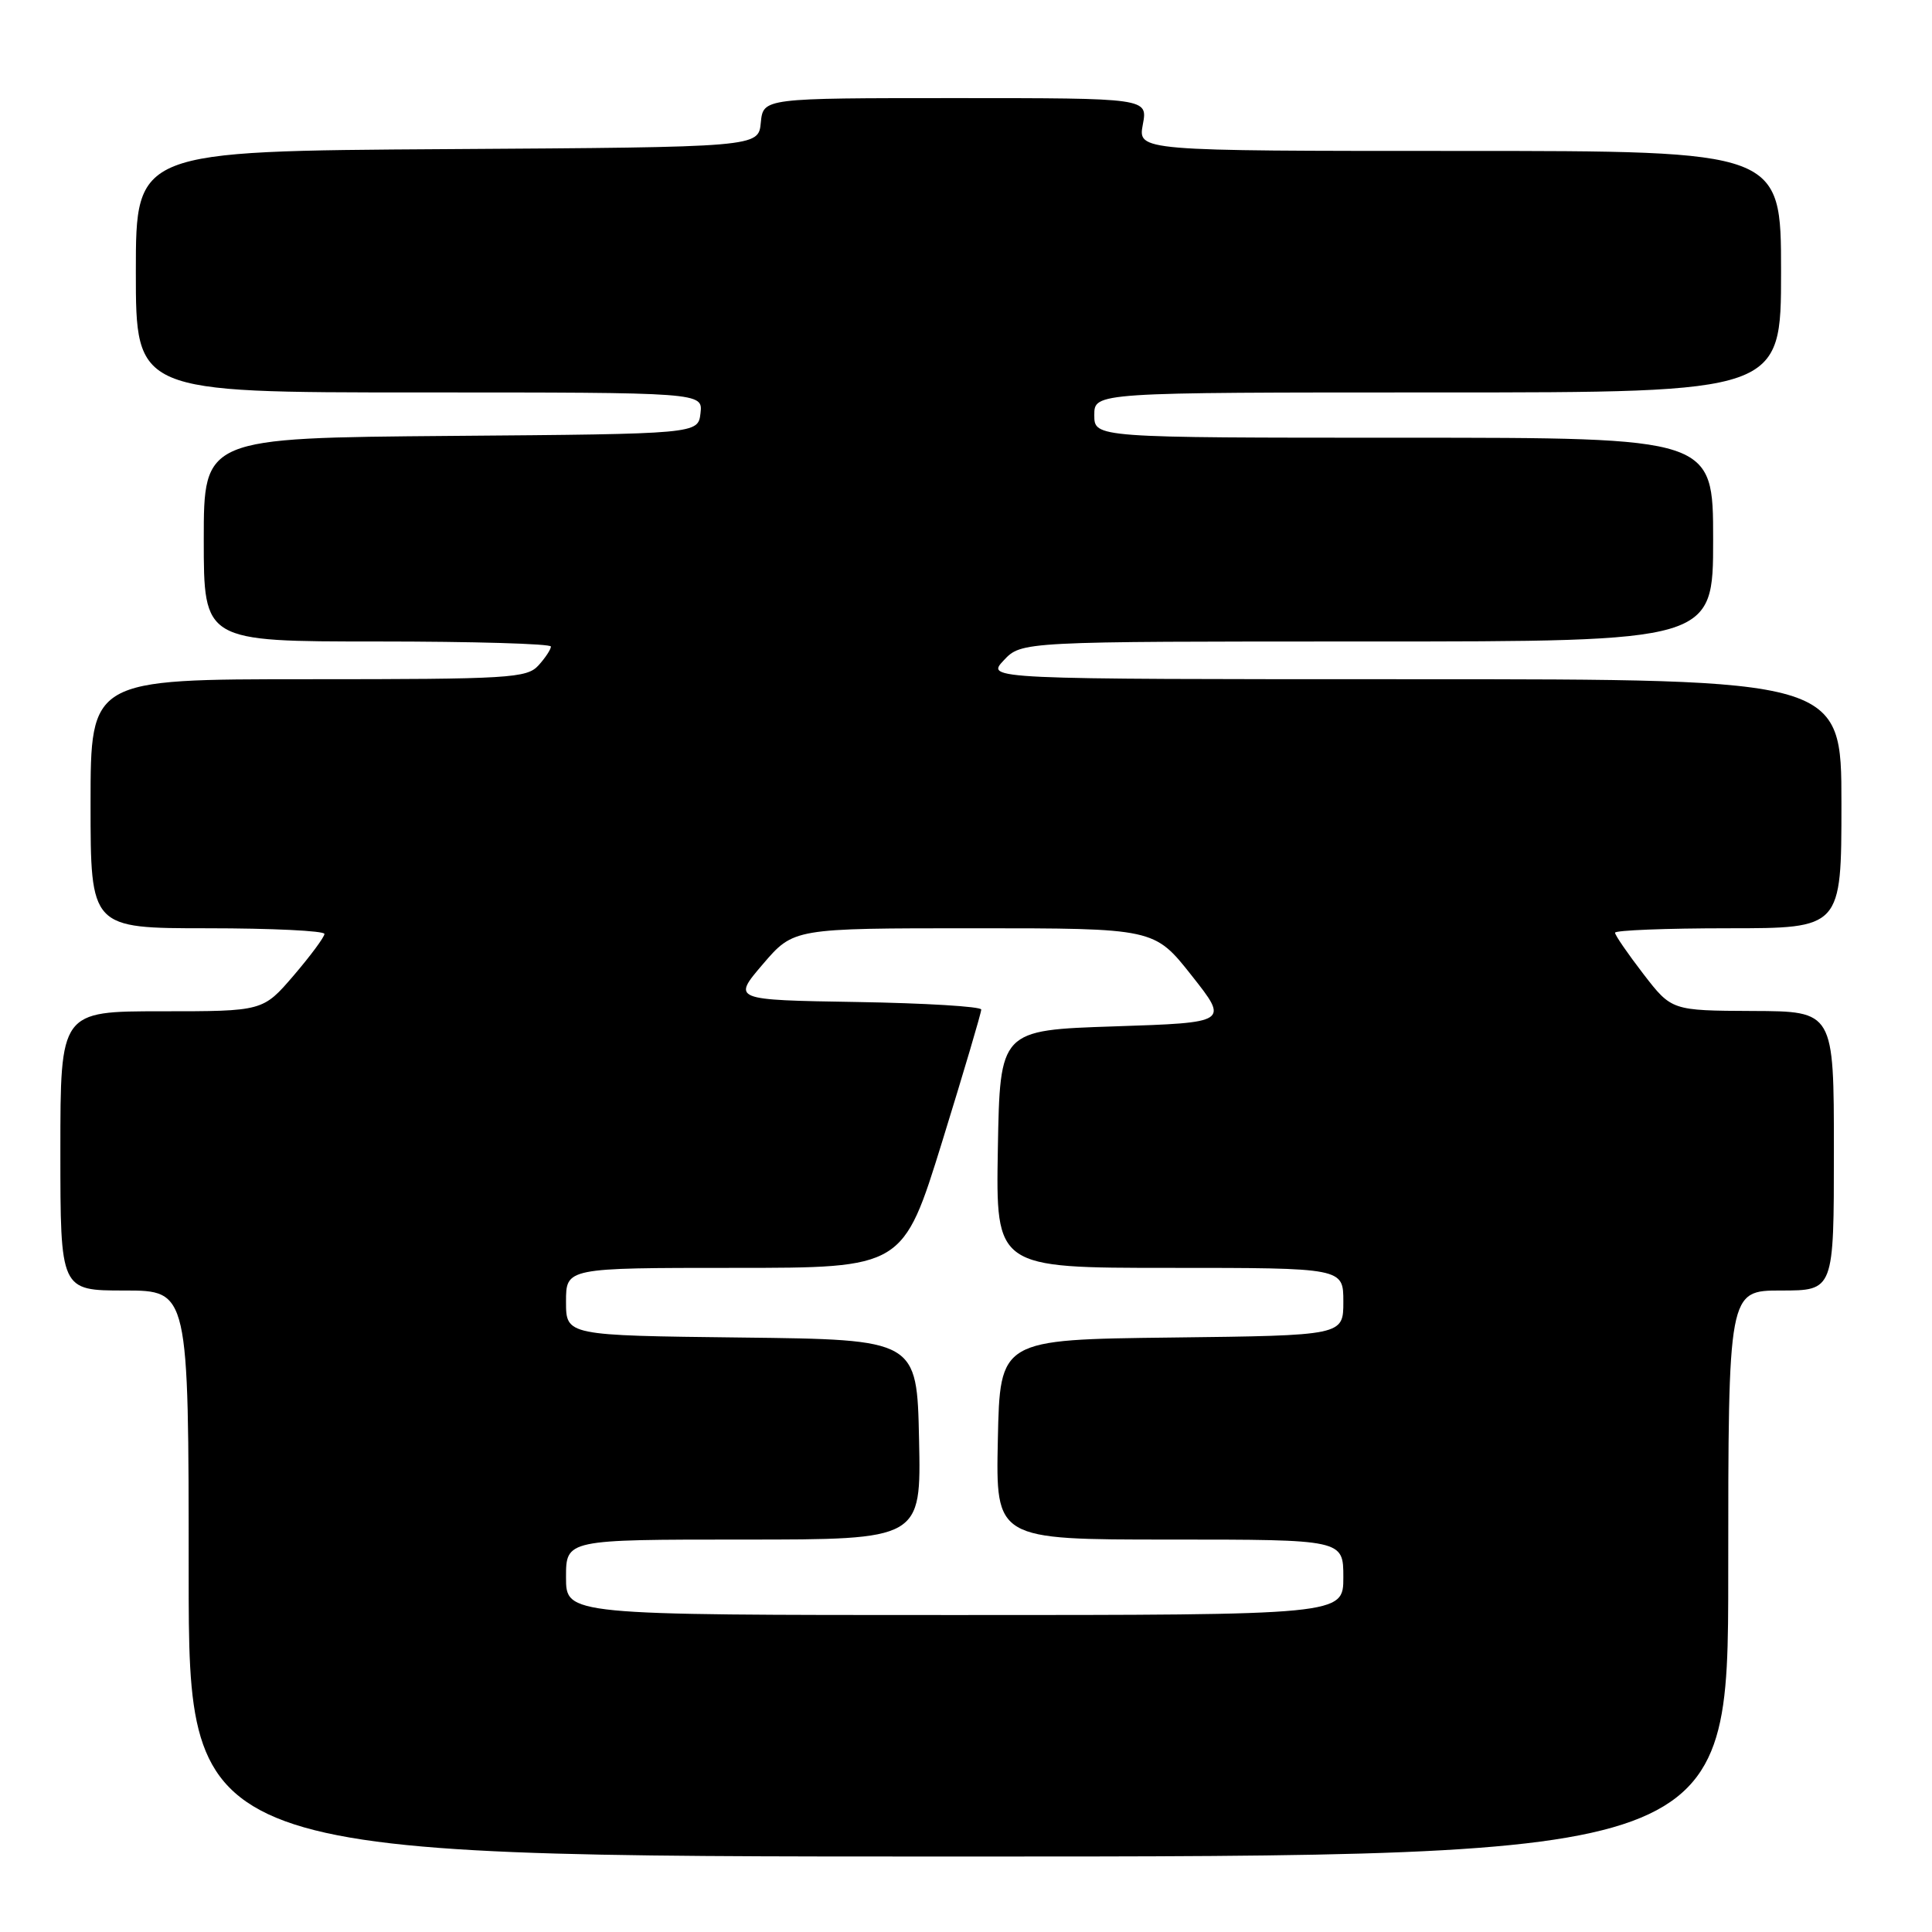 <?xml version="1.0" encoding="UTF-8" standalone="no"?>
<!DOCTYPE svg PUBLIC "-//W3C//DTD SVG 1.1//EN" "http://www.w3.org/Graphics/SVG/1.1/DTD/svg11.dtd" >
<svg xmlns="http://www.w3.org/2000/svg" xmlns:xlink="http://www.w3.org/1999/xlink" version="1.1" viewBox="0 0 256 256">
 <g >
 <path fill="currentColor"
d=" M 229.00 208.50 C 229.00 171.00 229.00 171.00 236.00 171.00 C 243.00 171.00 243.00 171.00 243.00 152.50 C 243.00 134.00 243.00 134.00 232.25 133.96 C 221.50 133.91 221.50 133.91 217.75 129.05 C 215.69 126.37 214.00 123.92 214.00 123.59 C 214.00 123.27 220.75 123.00 229.00 123.00 C 244.00 123.00 244.00 123.00 244.00 106.50 C 244.00 90.00 244.00 90.00 187.33 90.00 C 130.65 90.00 130.65 90.00 133.00 87.50 C 135.35 85.00 135.35 85.00 181.17 85.00 C 227.00 85.00 227.00 85.00 227.00 71.50 C 227.00 58.00 227.00 58.00 186.00 58.00 C 145.00 58.00 145.00 58.00 145.00 55.00 C 145.00 52.00 145.00 52.00 190.50 52.00 C 236.00 52.00 236.00 52.00 236.00 36.00 C 236.00 20.00 236.00 20.00 193.39 20.00 C 150.78 20.00 150.78 20.00 151.43 16.50 C 152.09 13.00 152.09 13.00 126.61 13.00 C 101.13 13.00 101.13 13.00 100.81 16.25 C 100.50 19.50 100.50 19.50 59.25 19.76 C 18.00 20.02 18.00 20.02 18.00 36.01 C 18.00 52.00 18.00 52.00 55.57 52.00 C 93.13 52.00 93.13 52.00 92.82 54.75 C 92.50 57.50 92.50 57.50 59.75 57.76 C 27.00 58.03 27.00 58.03 27.00 71.51 C 27.00 85.00 27.00 85.00 50.00 85.00 C 62.65 85.00 73.00 85.30 73.00 85.67 C 73.00 86.04 72.26 87.17 71.35 88.17 C 69.81 89.86 67.52 90.00 40.85 90.00 C 12.00 90.00 12.00 90.00 12.00 106.50 C 12.00 123.00 12.00 123.00 27.50 123.00 C 36.03 123.00 43.00 123.34 42.99 123.75 C 42.99 124.16 41.15 126.64 38.92 129.25 C 34.84 134.00 34.84 134.00 21.42 134.00 C 8.00 134.00 8.00 134.00 8.00 152.50 C 8.00 171.00 8.00 171.00 16.50 171.00 C 25.00 171.00 25.00 171.00 25.00 208.50 C 25.00 246.00 25.00 246.00 127.00 246.00 C 229.00 246.00 229.00 246.00 229.00 208.50 Z  M 75.00 209.00 C 75.00 204.00 75.00 204.00 98.53 204.00 C 122.06 204.00 122.06 204.00 121.78 190.75 C 121.50 177.50 121.50 177.50 98.25 177.23 C 75.00 176.96 75.00 176.96 75.00 172.48 C 75.00 168.00 75.00 168.00 97.33 168.00 C 119.66 168.00 119.66 168.00 124.85 151.25 C 127.70 142.04 130.03 134.17 130.02 133.77 C 130.01 133.37 122.58 132.92 113.52 132.77 C 97.03 132.50 97.03 132.50 101.09 127.75 C 105.16 123.00 105.16 123.00 129.05 123.00 C 152.95 123.00 152.95 123.00 157.89 129.25 C 162.83 135.50 162.83 135.50 147.66 136.00 C 132.50 136.50 132.50 136.50 132.22 152.25 C 131.95 168.00 131.95 168.00 154.97 168.00 C 178.00 168.00 178.00 168.00 178.00 172.48 C 178.00 176.96 178.00 176.96 155.25 177.23 C 132.50 177.50 132.50 177.50 132.22 190.75 C 131.94 204.00 131.94 204.00 154.97 204.00 C 178.00 204.00 178.00 204.00 178.00 209.00 C 178.00 214.00 178.00 214.00 126.50 214.00 C 75.00 214.00 75.00 214.00 75.00 209.00 Z "/>
</g>
</svg>